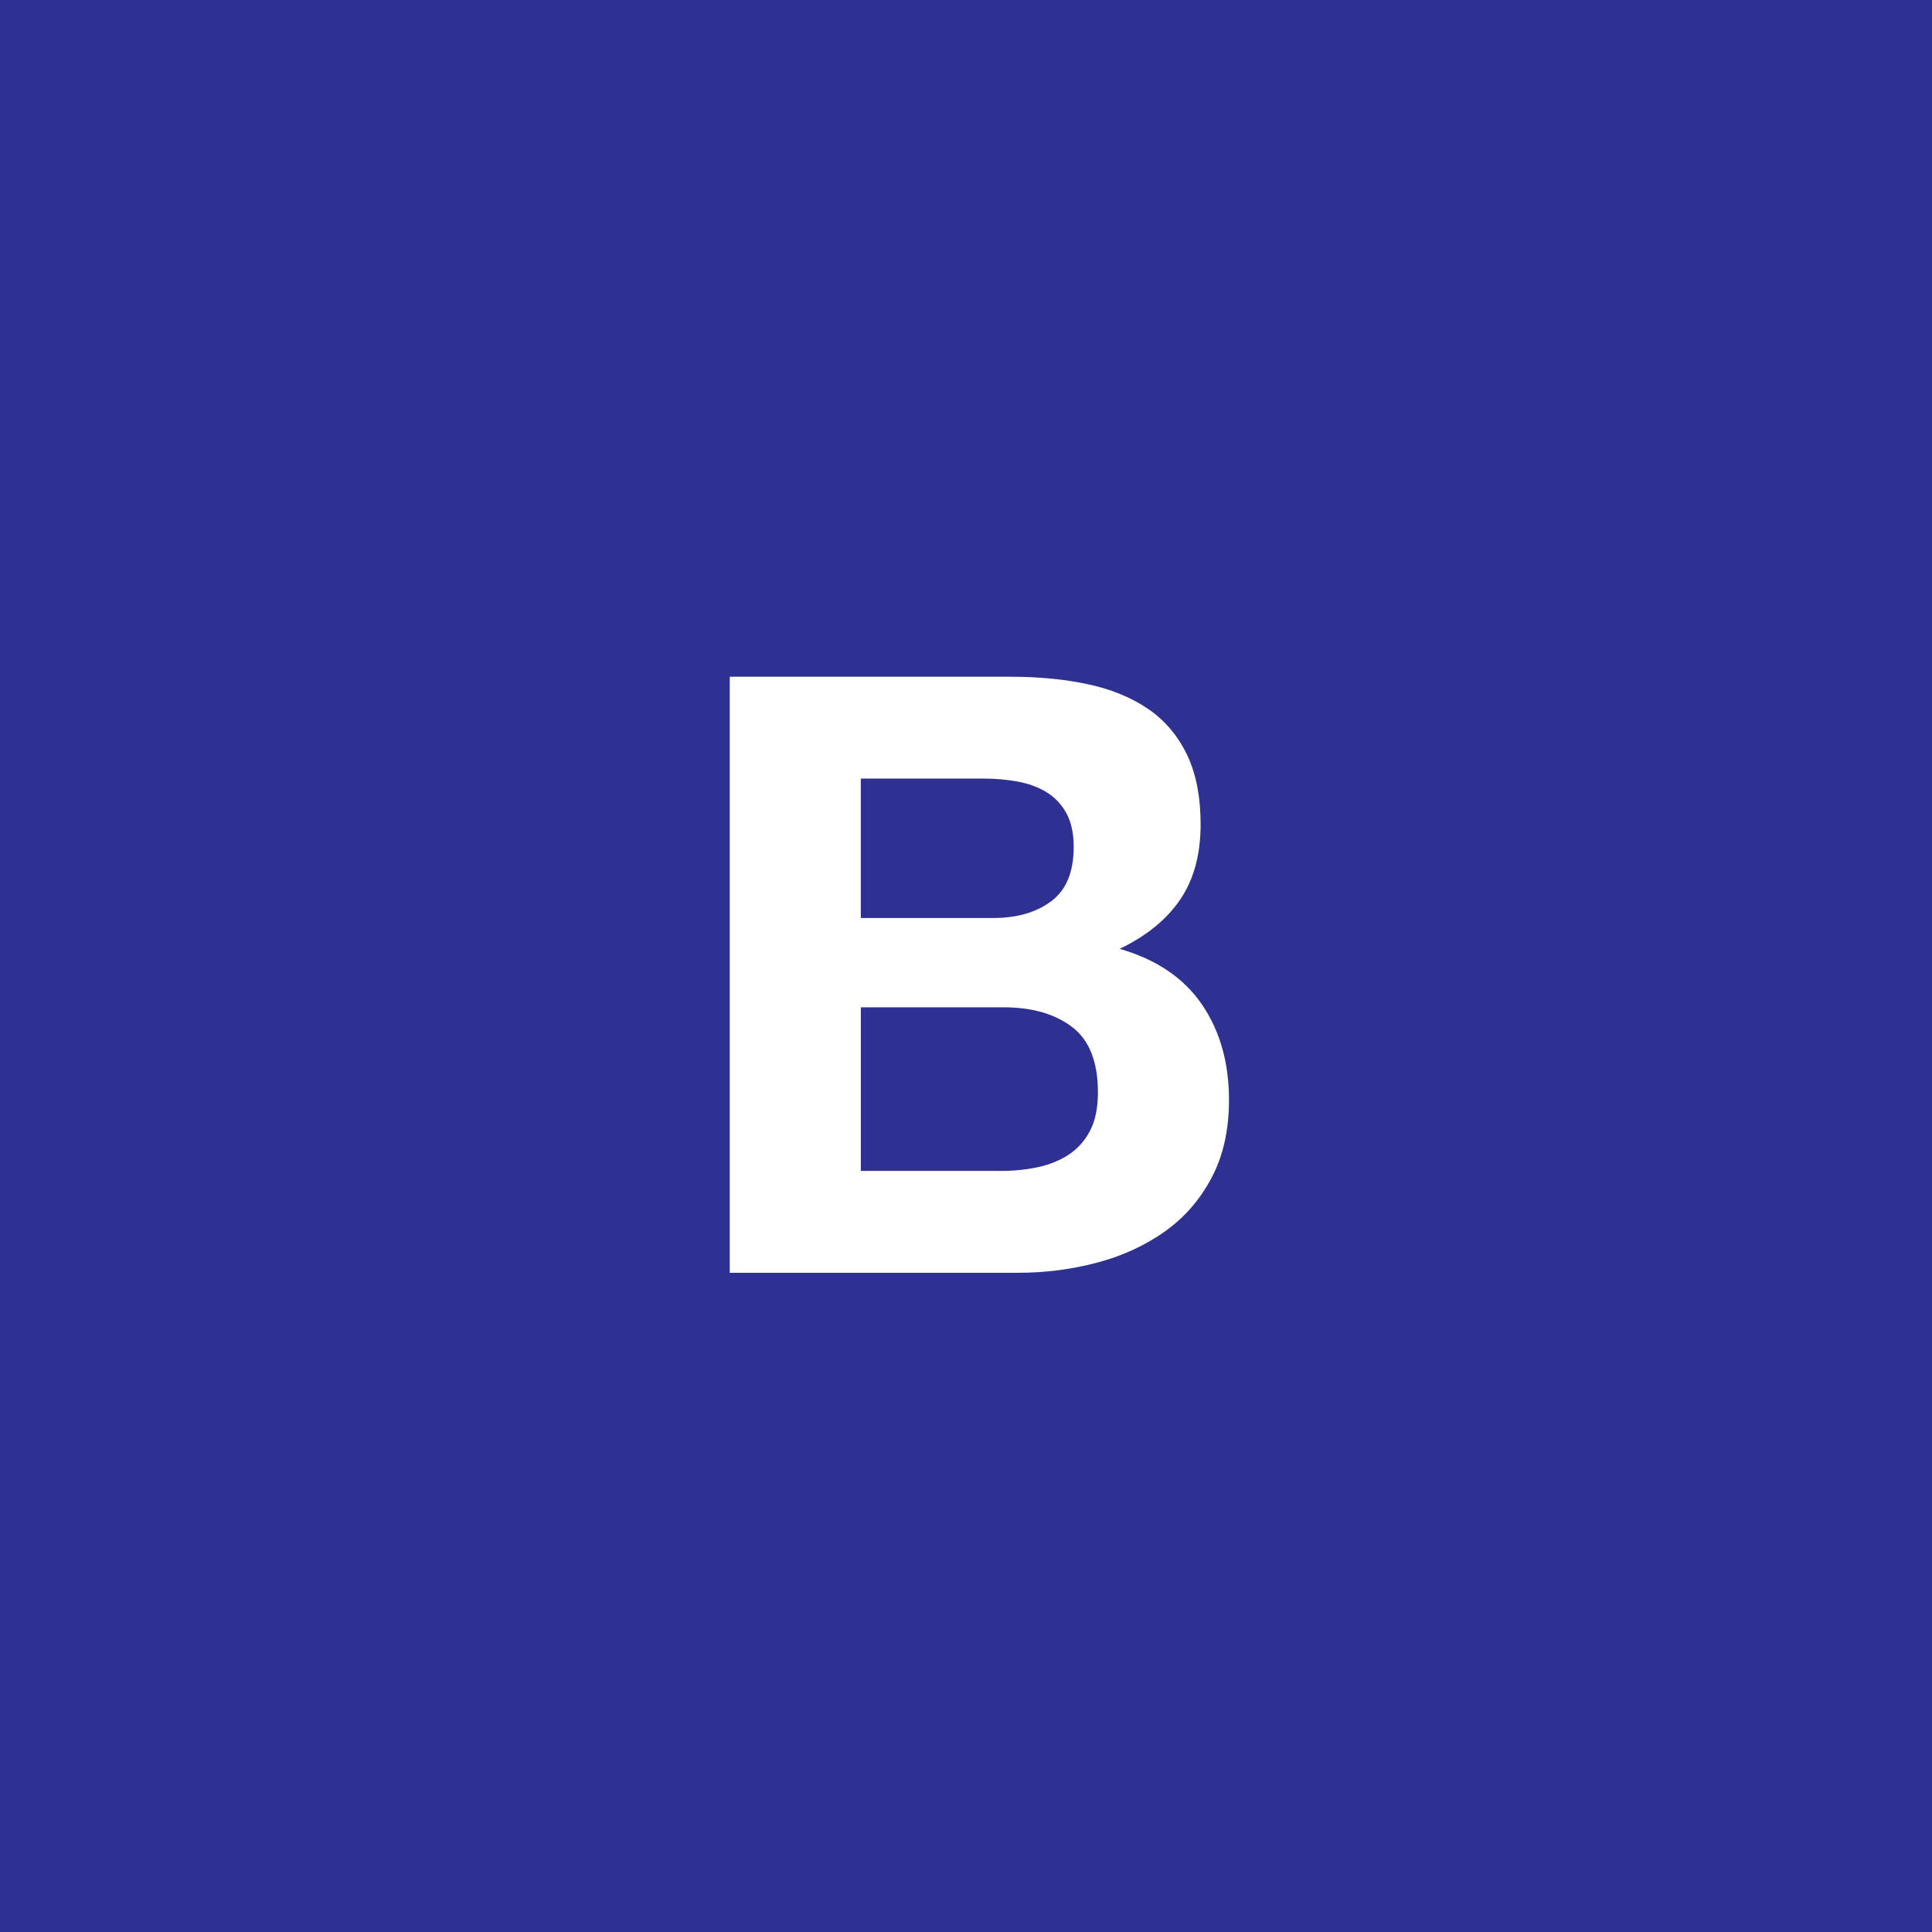 <?xml version="1.0" encoding="iso-8859-1"?>
<!-- Generator: Adobe Illustrator 23.1.1, SVG Export Plug-In . SVG Version: 6.00 Build 0)  -->
<svg version="1.1" id="&#x30EC;&#x30A4;&#x30E4;&#x30FC;_1"
	 xmlns="http://www.w3.org/2000/svg" xmlns:xlink="http://www.w3.org/1999/xlink" x="0px" y="0px" viewBox="0 0 108 108"
	 style="enable-background:new 0 0 108 108;" xml:space="preserve">
<g id="&#x7DE8;&#x96C6;&#x30E2;&#x30FC;&#x30C9;">
	<g>
		<rect style="fill:#2E3192;" width="108" height="108"/>
		<g>
			<path style="fill:#FFFFFF;" d="M56.474,37.829c1.586,0,3.033,0.14,4.34,0.42c1.307,0.28,2.426,0.74,3.361,1.376
				c0.933,0.639,1.656,1.486,2.169,2.544c0.513,1.058,0.771,2.364,0.771,3.919c0,1.681-0.382,3.08-1.143,4.2
				c-0.763,1.12-1.89,2.038-3.384,2.753c2.054,0.592,3.585,1.627,4.597,3.104c1.011,1.478,1.516,3.259,1.516,5.344
				c0,1.679-0.326,3.134-0.98,4.363c-0.653,1.23-1.532,2.233-2.637,3.01c-1.105,0.778-2.365,1.353-3.779,1.726
				c-1.417,0.373-2.87,0.561-4.363,0.561H40.794v-33.32H56.474z M55.54,51.316c1.307,0,2.381-0.31,3.22-0.933
				c0.84-0.623,1.26-1.634,1.26-3.033c0-0.777-0.14-1.416-0.42-1.913s-0.653-0.887-1.12-1.167c-0.468-0.28-1.004-0.474-1.61-0.584
				c-0.607-0.108-1.237-0.163-1.89-0.163H48.12v7.793H55.54z M55.961,65.456c0.715,0,1.4-0.07,2.053-0.21
				c0.654-0.14,1.229-0.373,1.727-0.7c0.497-0.327,0.894-0.77,1.19-1.331c0.295-0.559,0.444-1.275,0.444-2.146
				c0-1.711-0.483-2.932-1.447-3.663c-0.965-0.73-2.24-1.097-3.827-1.097h-7.98v9.146H55.961z"/>
		</g>
	</g>
</g>
</svg>
